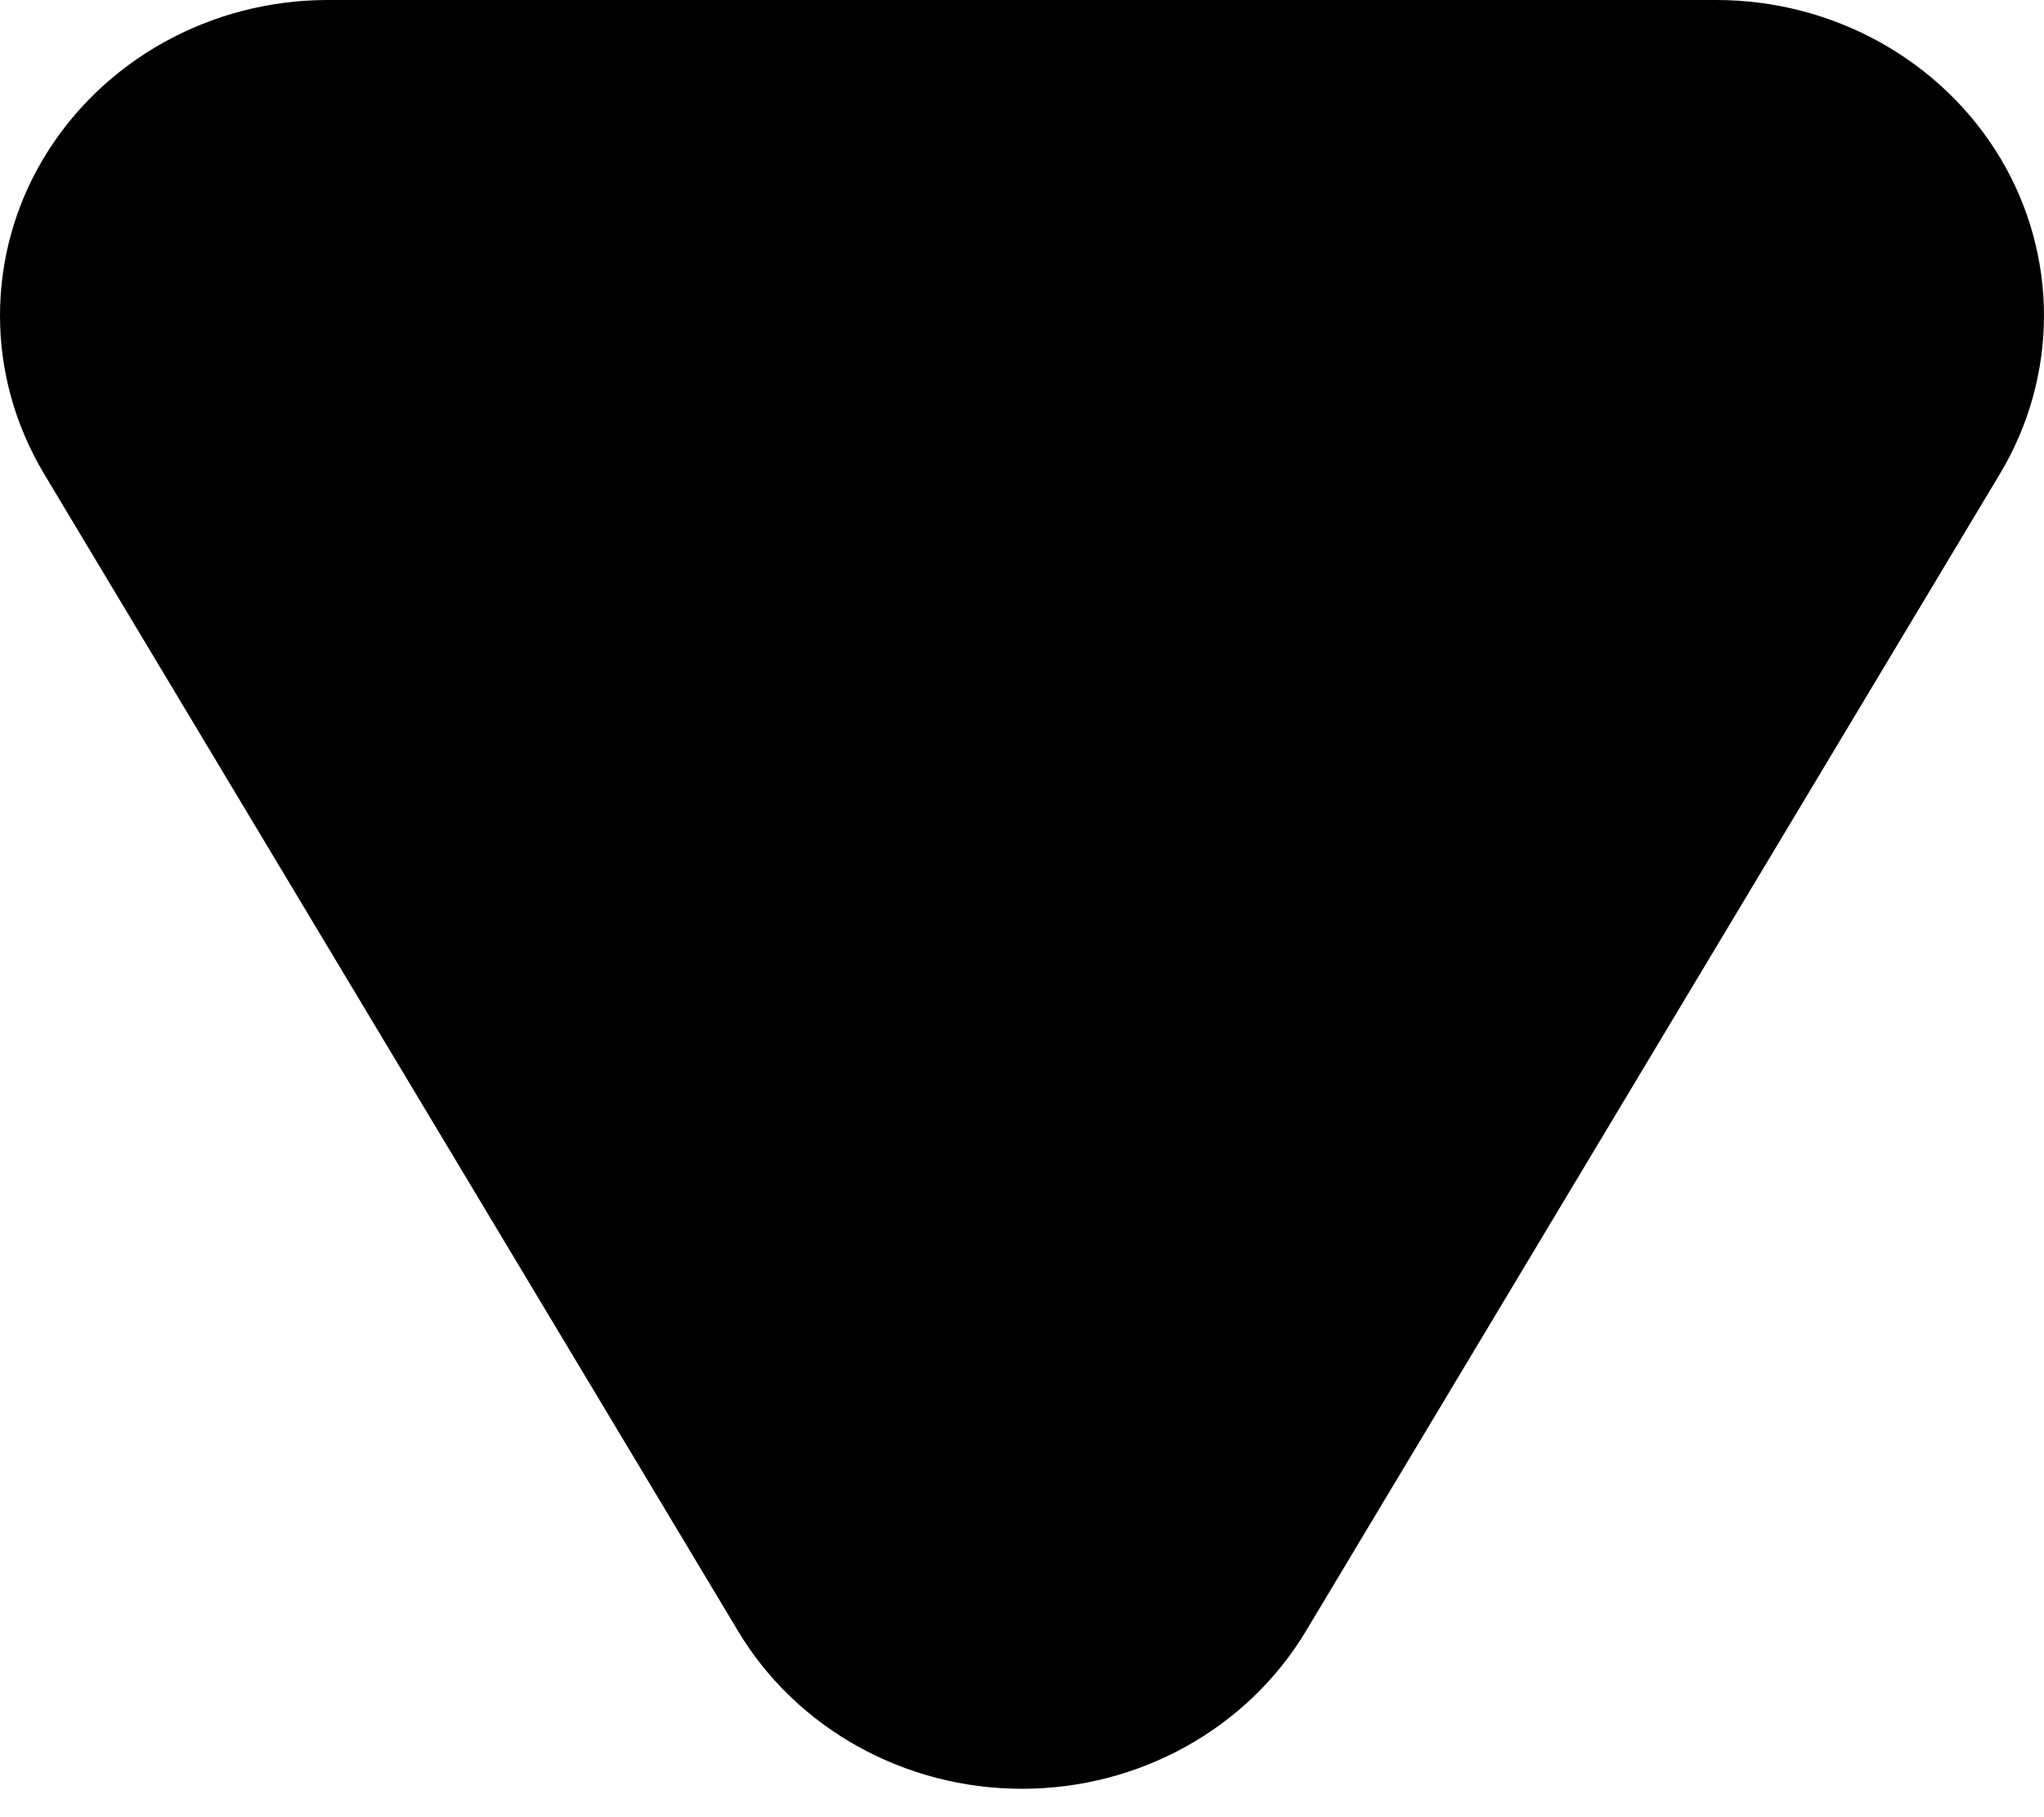 <svg xmlns="http://www.w3.org/2000/svg" viewBox="0 0 27 24">
    <path d="M 26.418 6.258 L 17.25 21.543 C 16.477 22.832 15.047 23.625 13.5 23.625 C 11.953 23.625 10.523 22.832 9.75 21.543 L 0.582 6.258 C 0.195 5.609 0 4.891 0 4.172 C 0 3.449 0.191 2.73 0.578 2.086 C 1.352 0.797 2.781 0 4.328 0 L 22.672 0 C 24.219 0 25.648 0.797 26.422 2.086 C 27.195 3.379 27.191 4.969 26.418 6.258 Z M 26.418 6.258 "/>
</svg>
